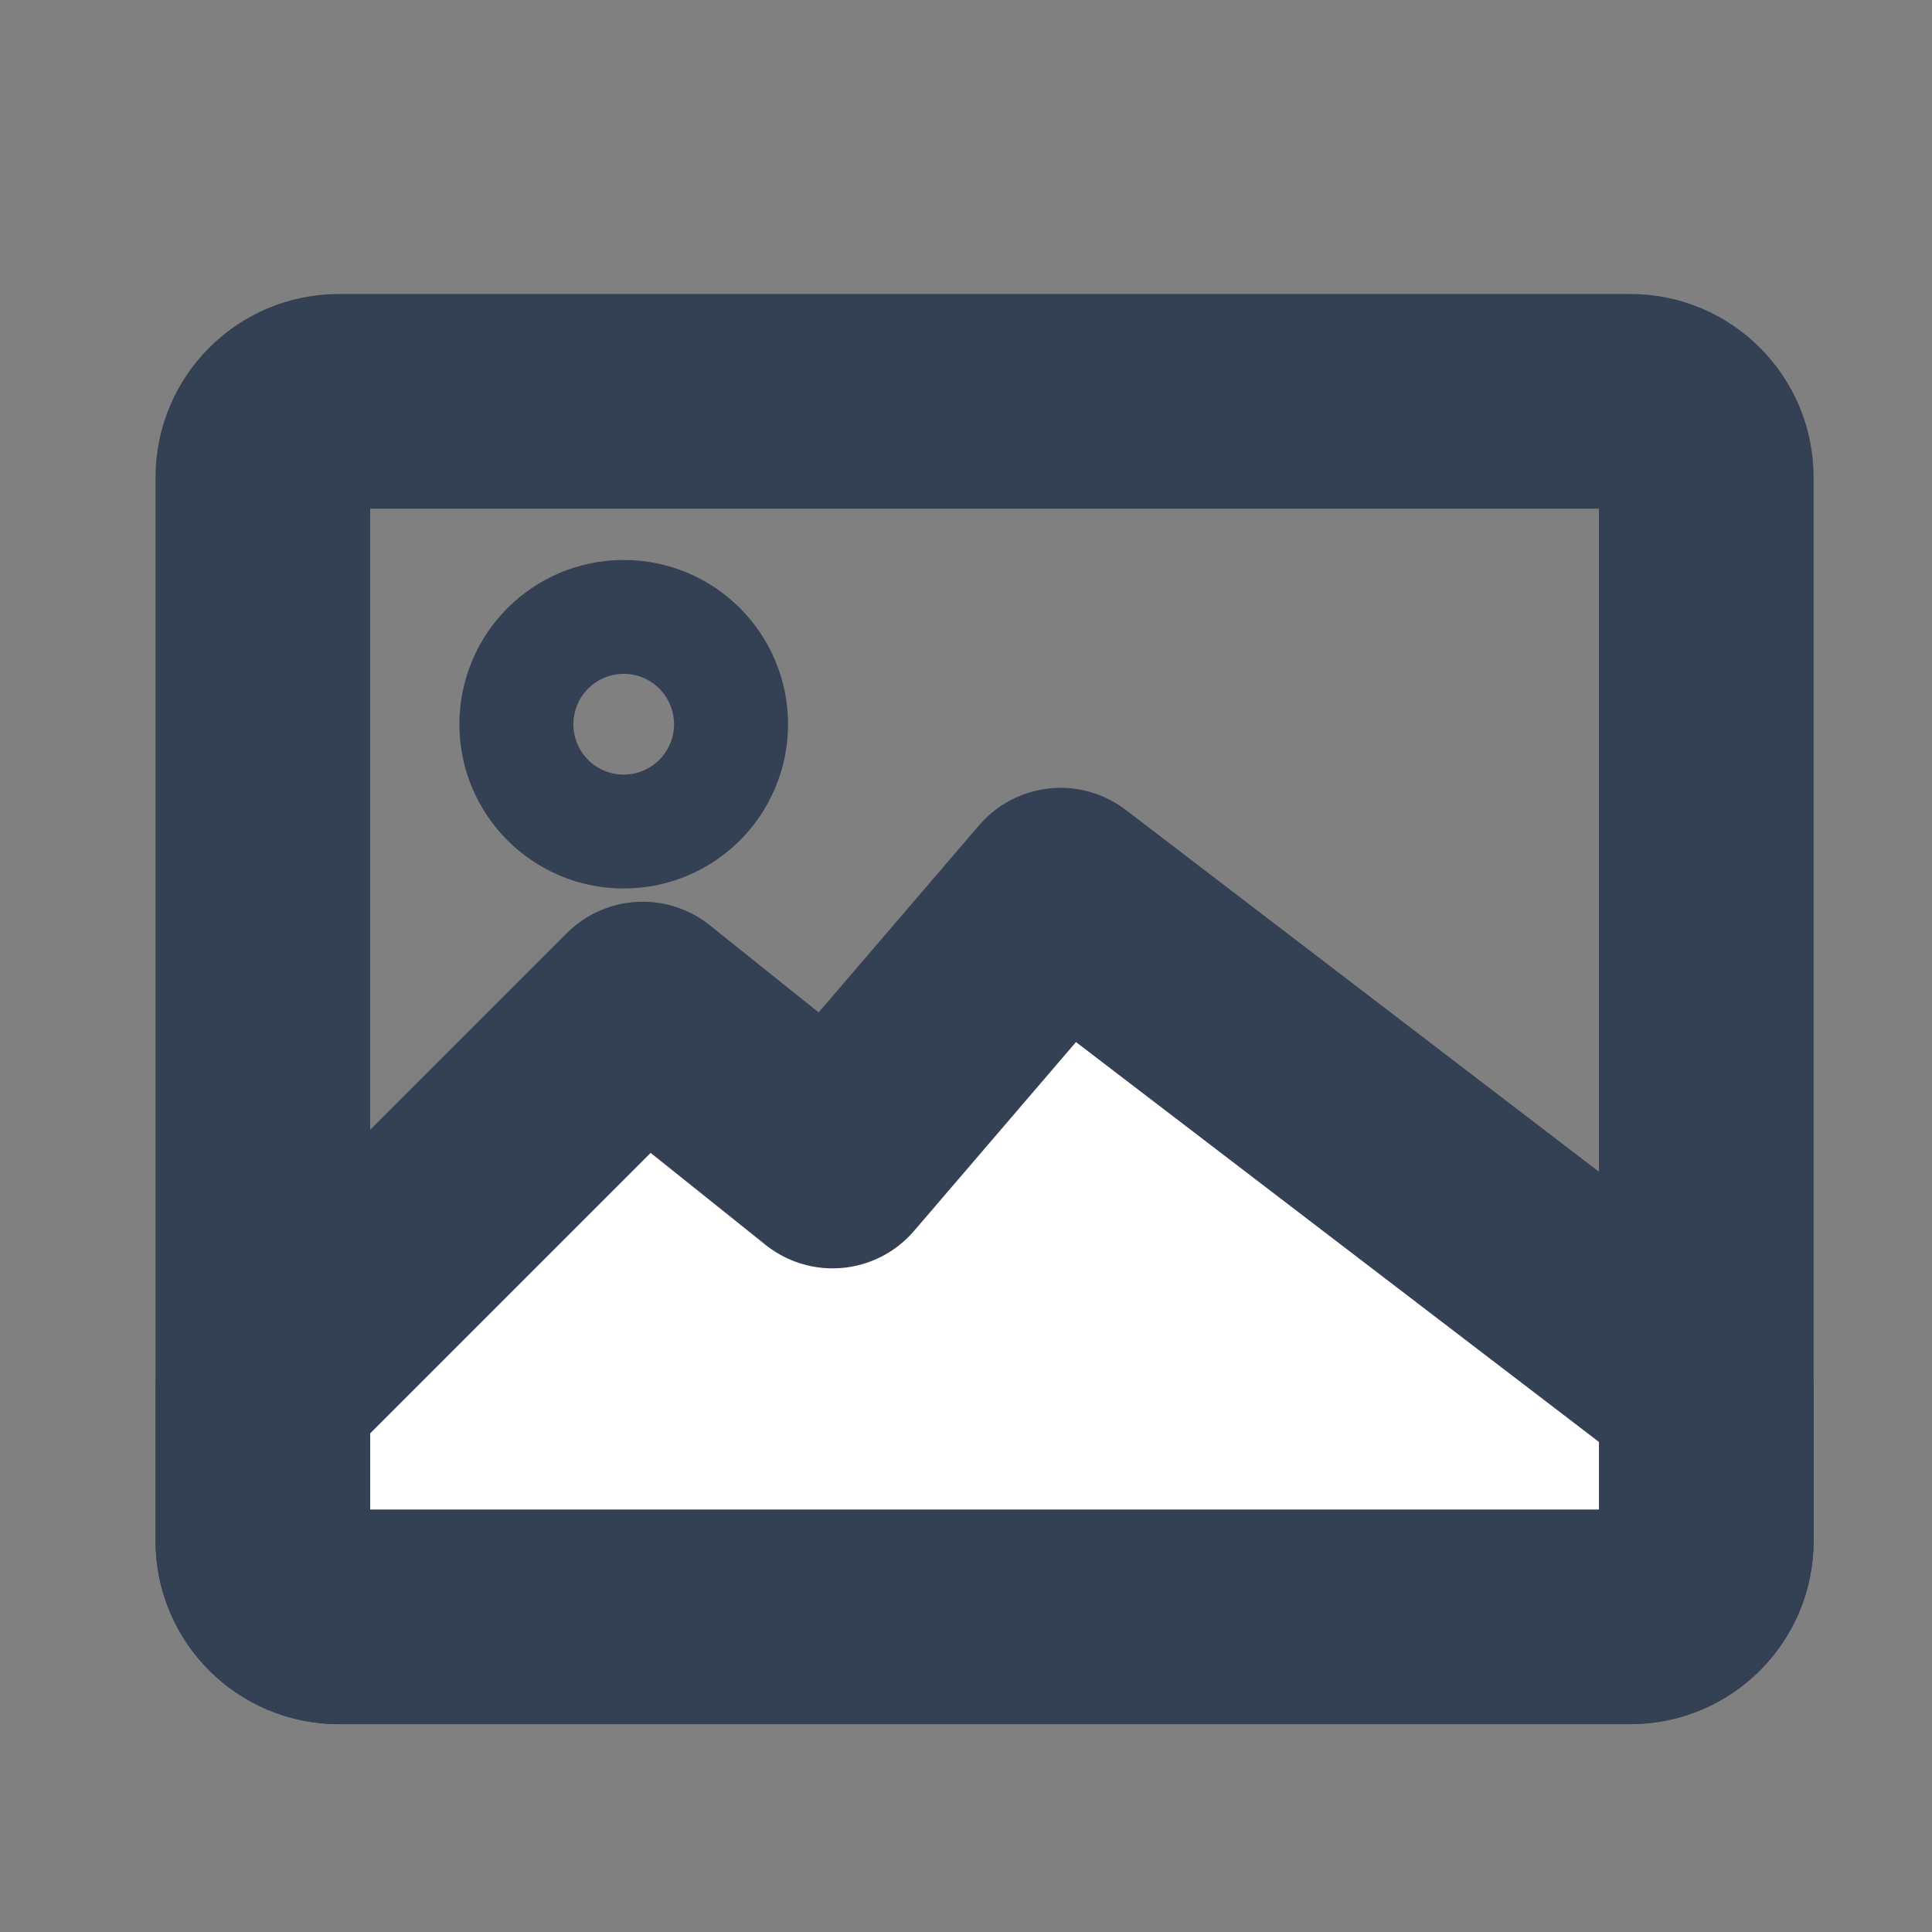 <svg width="18" height="18" viewBox="0 0 18 18" fill="none" xmlns="http://www.w3.org/2000/svg">
<rect x="0" y="0" width="18" height="18" fill="#808080" stroke="none"/>
<path fill-rule="evenodd" clip-rule="evenodd" d="M3.157 3.739H15.189C15.58 3.739 15.897 4.056 15.897 4.447V14.356C15.897 14.747 15.58 15.063 15.189 15.063H3.157C2.766 15.063 2.449 14.747 2.449 14.356V4.447C2.449 4.056 2.766 3.739 3.157 3.739Z" stroke="#344054" stroke-width="2" stroke-linecap="round" stroke-linejoin="round"/>
<path d="M5.811 7.278C6.104 7.278 6.342 7.041 6.342 6.748C6.342 6.454 6.104 6.217 5.811 6.217C5.518 6.217 5.28 6.454 5.28 6.748C5.28 7.041 5.518 7.278 5.811 7.278Z" stroke="#344054" stroke-width="2" stroke-linecap="round" stroke-linejoin="round"/>
<path d="M5.988 9.401L7.757 10.817L9.881 8.34L15.897 12.94V14.356C15.897 14.747 15.58 15.064 15.189 15.064H3.157C2.766 15.064 2.449 14.747 2.449 14.356V12.94L5.988 9.401Z" fill="white" stroke="#344054" stroke-width="2" stroke-linejoin="round"/>
</svg>
